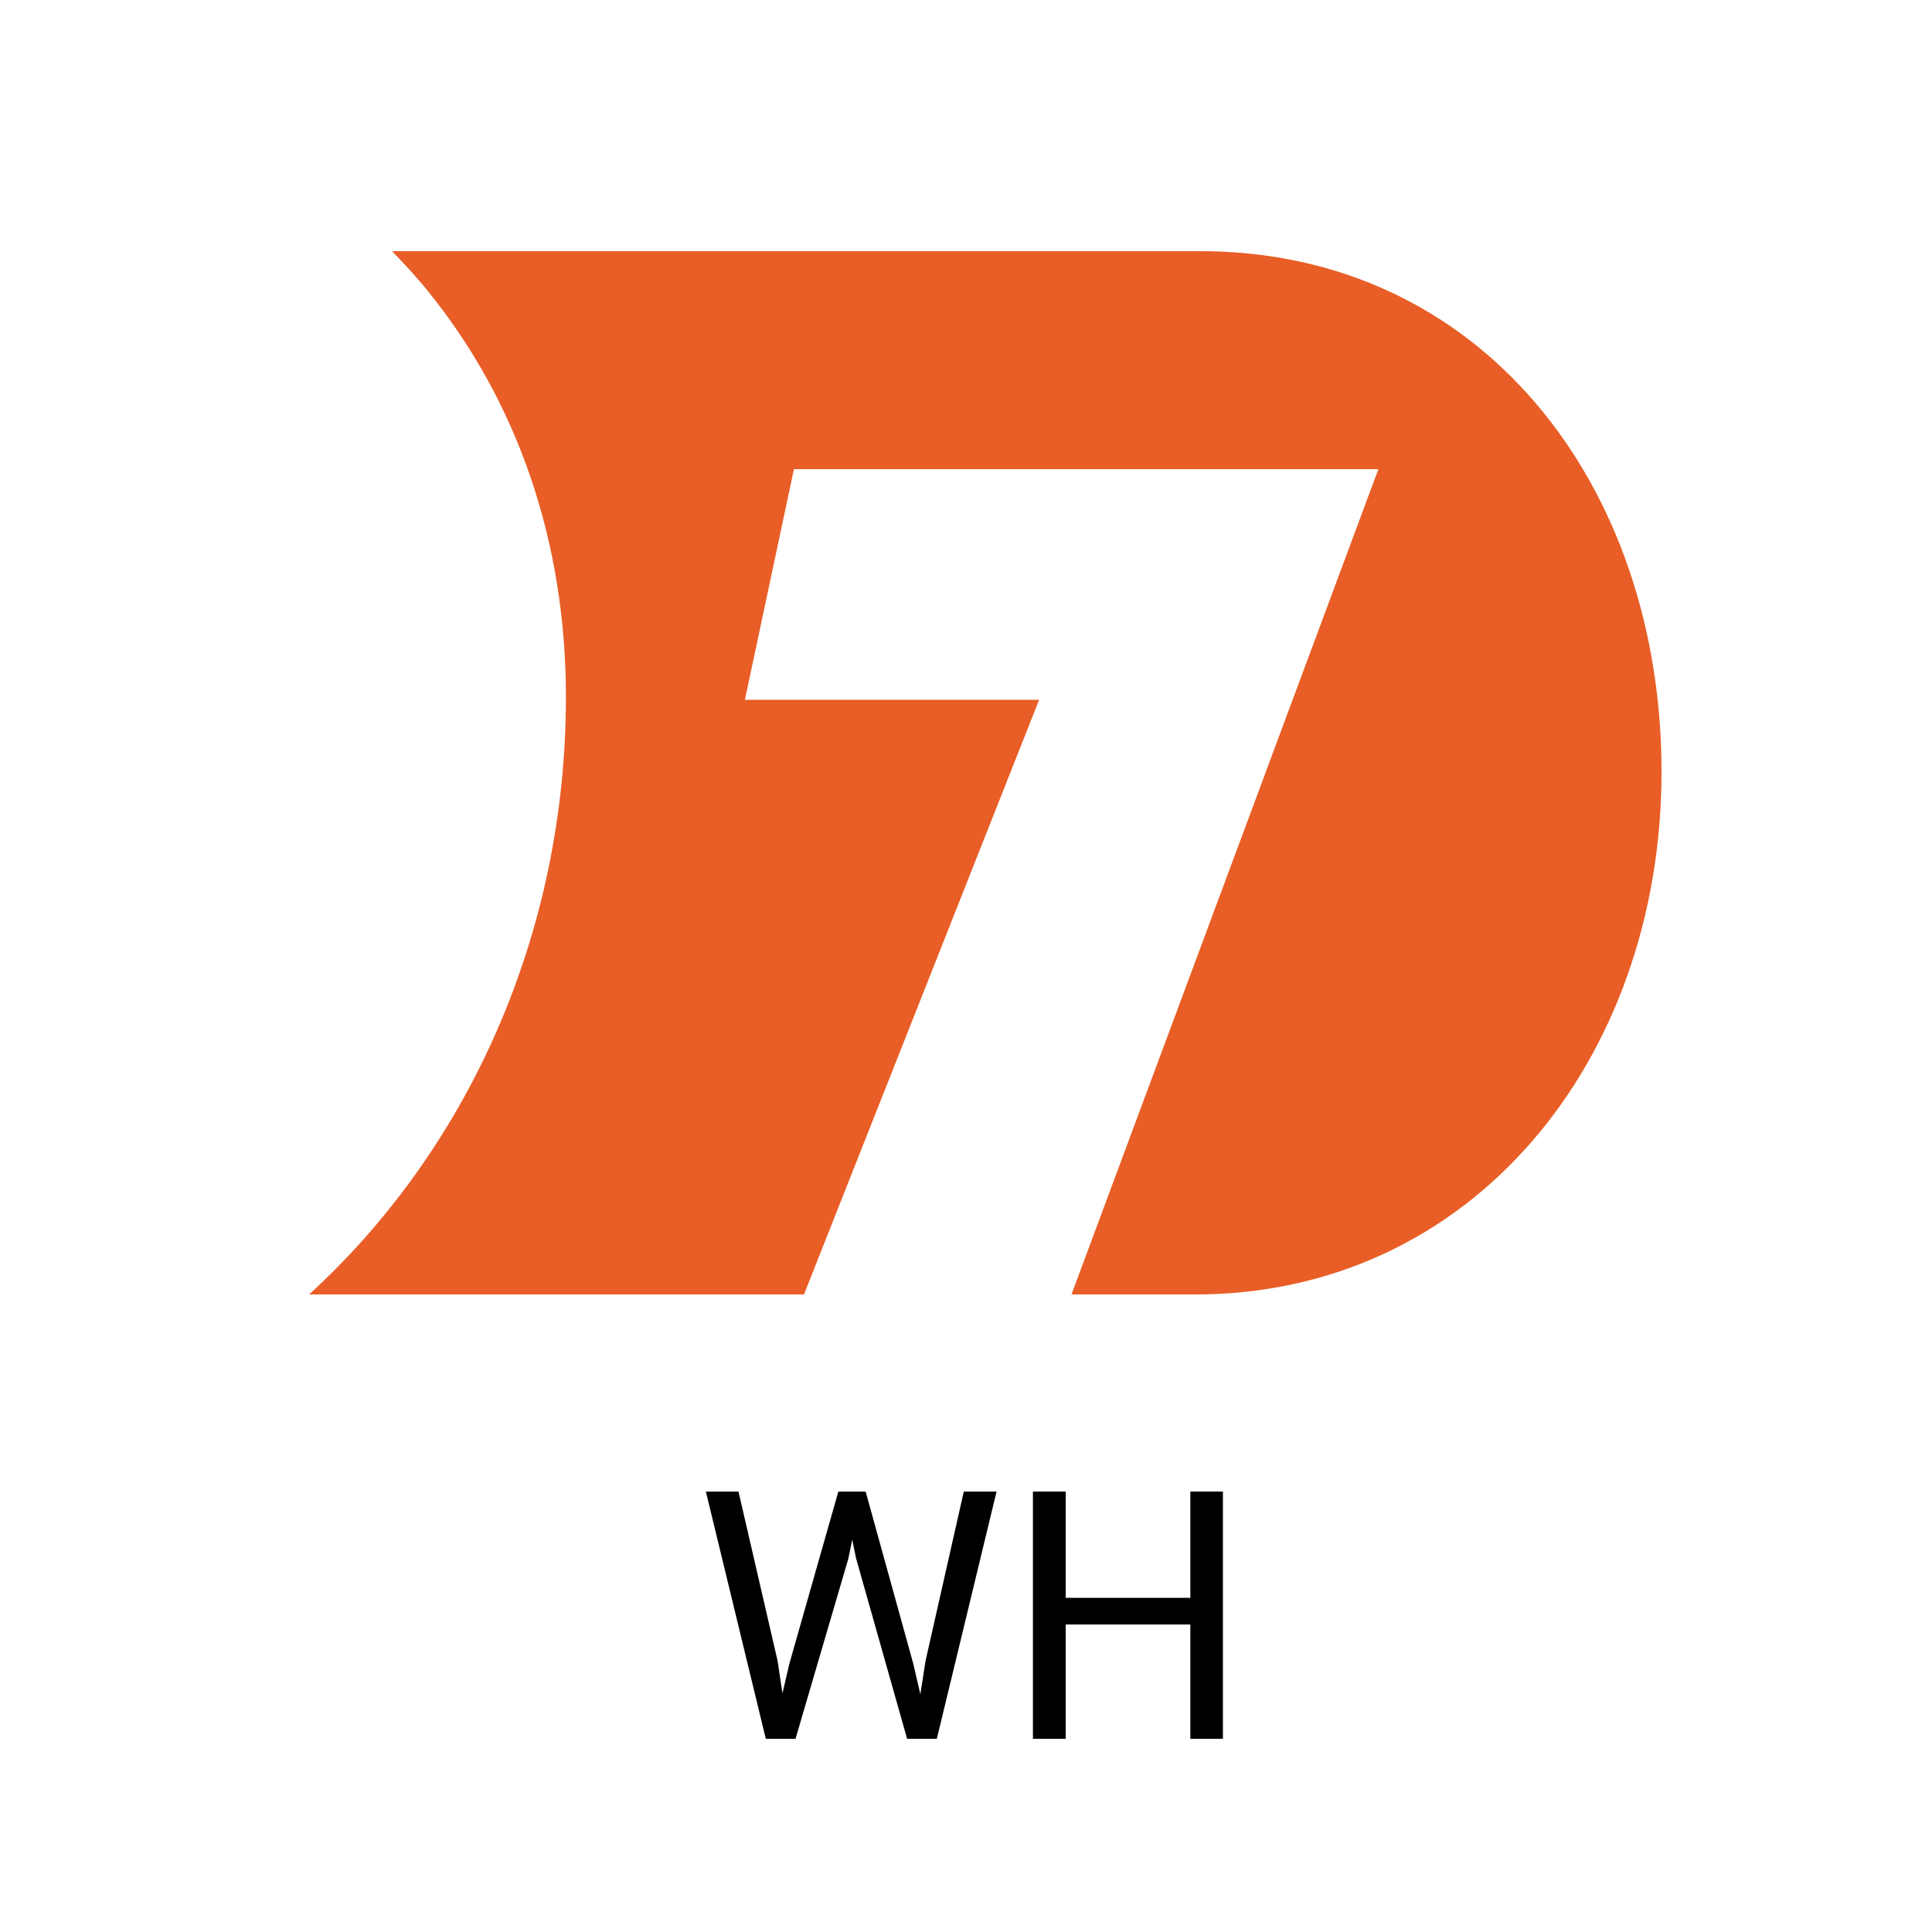 <svg width="50" height="50" viewBox="0 0 50 50" fill="none" xmlns="http://www.w3.org/2000/svg">
<path d="M31.064 6.5H10.146C10.463 6.829 10.781 7.169 11.069 7.527C13.411 10.415 14.646 14.042 14.646 18.034C14.646 24.197 12.096 29.755 8 33.5H20.807L26.893 18.11H19.278L20.547 12.141H35.673L27.73 33.5H30.845C38.096 33.547 43 27.419 43 19.976C43 12.534 38.327 6.5 31.058 6.5" fill="#E85E26"/>
<path d="M20.426 43.066L21.696 38.602H22.311L21.955 40.337L20.588 45H19.977L20.426 43.066ZM19.112 38.602L20.123 42.978L20.426 45H19.819L18.268 38.602H19.112ZM23.955 42.974L24.943 38.602H25.791L24.245 45H23.638L23.955 42.974ZM22.403 38.602L23.638 43.066L24.086 45H23.476L22.157 40.337L21.797 38.602H22.403Z" fill="black"/>
<path d="M30.911 41.352V42.042H27.448V41.352H30.911ZM27.58 38.602V45H26.732V38.602H27.58ZM31.649 38.602V45H30.806V38.602H31.649Z" fill="black"/>
</svg>
